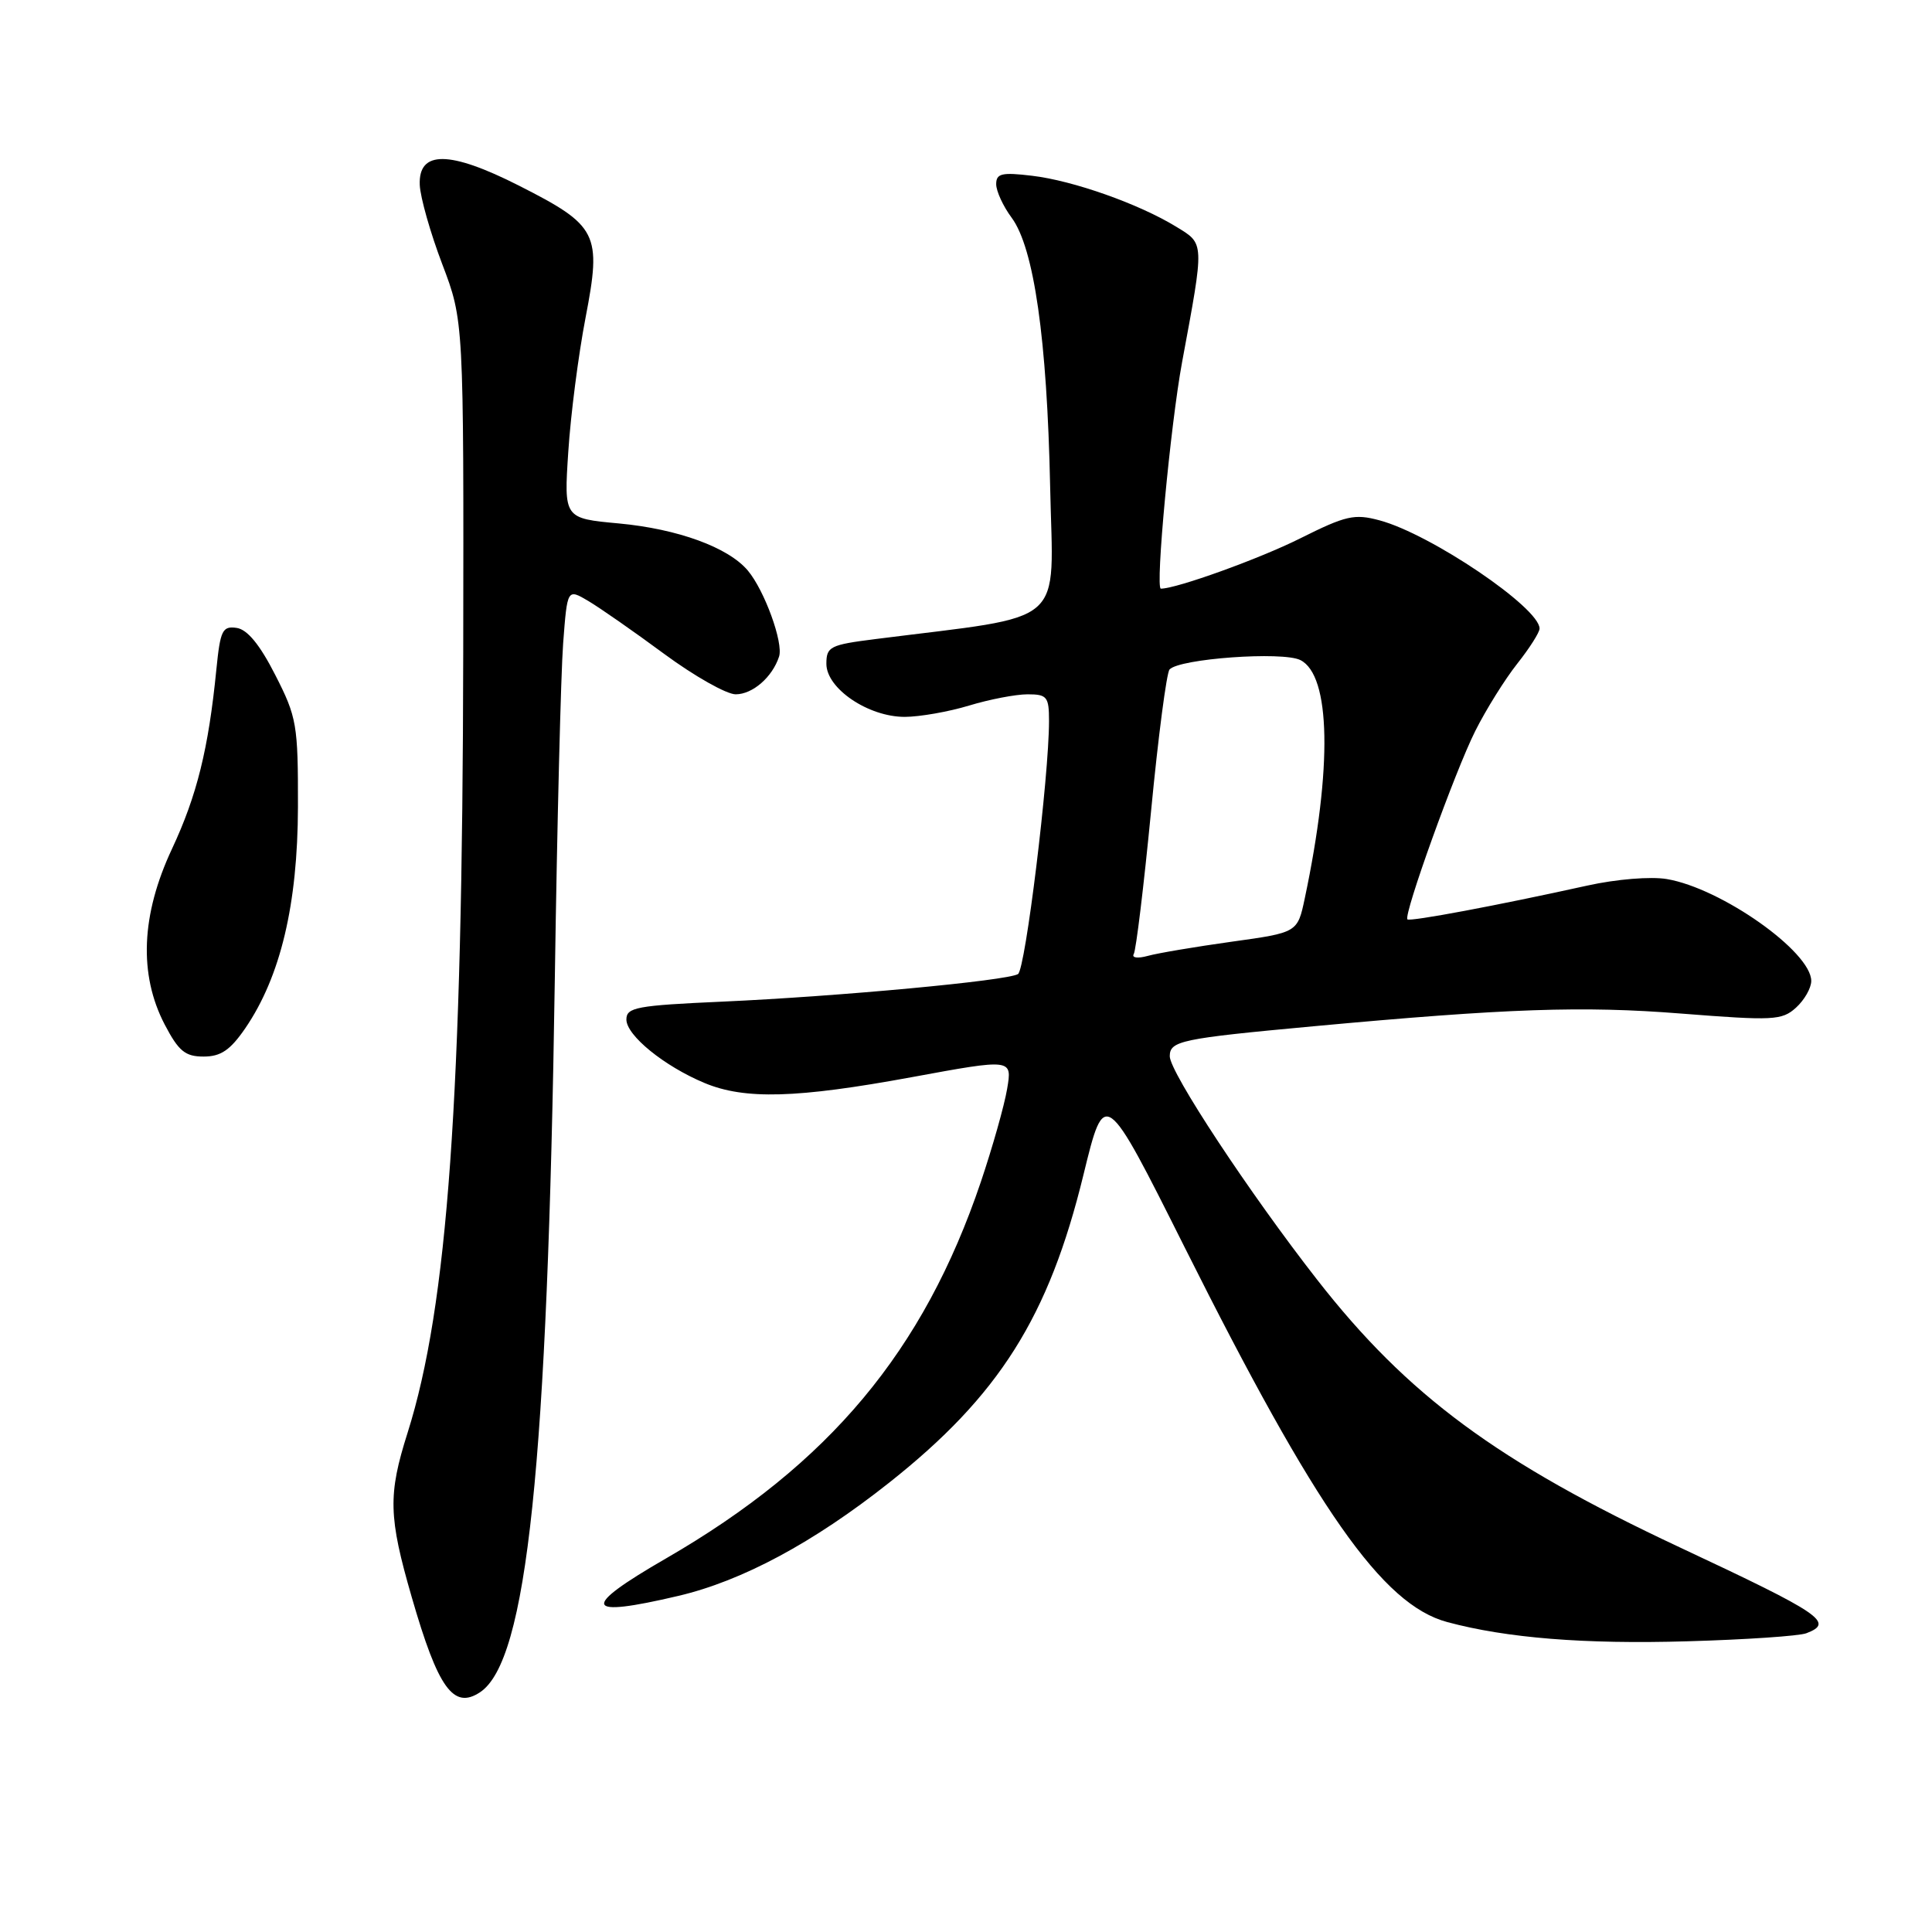 <?xml version="1.0" encoding="UTF-8" standalone="no"?>
<!DOCTYPE svg PUBLIC "-//W3C//DTD SVG 1.1//EN" "http://www.w3.org/Graphics/SVG/1.1/DTD/svg11.dtd" >
<svg xmlns="http://www.w3.org/2000/svg" xmlns:xlink="http://www.w3.org/1999/xlink" version="1.1" viewBox="0 0 256 256">
 <g >
 <path fill="currentColor"
d=" M 63.61 224.23 C 69.84 220.11 72.55 194.26 73.52 129.50 C 73.82 109.15 74.32 89.23 74.62 85.24 C 75.17 77.99 75.17 77.99 77.95 79.63 C 79.48 80.54 84.01 83.69 88.00 86.64 C 92.00 89.59 96.27 92.00 97.48 92.00 C 99.72 92.00 102.34 89.73 103.23 87.00 C 103.83 85.19 101.30 78.23 99.09 75.60 C 96.51 72.53 89.82 70.09 82.02 69.36 C 74.72 68.69 74.72 68.69 75.30 59.87 C 75.61 55.02 76.64 47.02 77.59 42.09 C 79.74 30.92 79.23 29.91 68.77 24.60 C 59.56 19.93 55.43 19.90 55.62 24.50 C 55.69 26.15 57.03 30.88 58.60 35.00 C 61.45 42.50 61.45 42.50 61.38 86.50 C 61.29 145.52 59.32 173.04 54.01 189.84 C 51.40 198.07 51.47 200.96 54.56 211.64 C 58.05 223.73 60.09 226.56 63.61 224.23 Z  M 239.36 216.41 C 243.08 214.99 241.44 213.87 222.57 205.03 C 198.42 193.71 186.52 184.93 174.53 169.57 C 165.55 158.07 155.00 142.08 155.00 139.96 C 155.00 137.92 156.46 137.61 174.00 135.99 C 199.72 133.61 209.72 133.27 222.73 134.30 C 234.99 135.26 236.11 135.21 237.98 133.52 C 239.09 132.51 240.00 130.92 240.00 129.98 C 240.00 126.11 228.07 117.69 220.86 116.48 C 218.73 116.12 214.17 116.49 210.30 117.35 C 198.45 119.97 186.82 122.15 186.49 121.82 C 185.94 121.25 192.80 102.19 195.48 96.86 C 196.90 94.03 199.40 90.02 201.03 87.96 C 202.66 85.90 204.00 83.80 204.00 83.29 C 204.00 80.53 189.59 70.77 182.80 68.95 C 179.47 68.05 178.34 68.31 172.28 71.34 C 166.91 74.03 155.91 78.00 153.82 78.00 C 153.06 78.00 155.10 56.26 156.63 48.00 C 159.61 31.93 159.63 32.35 155.85 30.04 C 150.92 27.02 142.19 23.93 136.76 23.29 C 132.75 22.81 132.00 22.98 132.00 24.40 C 132.00 25.33 132.92 27.33 134.05 28.85 C 137.01 32.86 138.74 44.92 139.15 64.50 C 139.54 83.35 141.76 81.41 116.00 84.68 C 109.98 85.44 109.50 85.68 109.50 87.96 C 109.50 91.24 115.07 95.00 119.90 94.99 C 121.88 94.98 125.71 94.31 128.41 93.49 C 131.11 92.67 134.60 92.00 136.16 92.00 C 138.74 92.00 139.00 92.32 139.00 95.53 C 139.00 102.93 135.87 128.46 134.89 129.07 C 133.46 129.95 111.15 132.03 95.75 132.72 C 84.34 133.23 83.00 133.48 83.00 135.09 C 83.00 137.20 88.01 141.27 93.35 143.50 C 98.68 145.73 105.58 145.53 120.81 142.73 C 134.13 140.28 134.13 140.28 133.45 144.28 C 133.08 146.49 131.51 152.03 129.97 156.60 C 122.38 179.04 109.88 194.00 88.25 206.50 C 76.84 213.09 77.29 214.43 89.90 211.46 C 98.35 209.47 107.76 204.42 117.77 196.50 C 132.38 184.95 138.97 174.52 143.57 155.64 C 146.38 144.13 146.38 144.13 156.99 165.31 C 174.43 200.14 183.17 212.62 191.76 214.93 C 199.63 217.05 209.93 217.88 223.57 217.48 C 231.31 217.26 238.42 216.78 239.36 216.41 Z  M 32.50 136.25 C 37.17 129.42 39.45 119.85 39.48 106.93 C 39.50 96.00 39.33 95.03 36.47 89.43 C 34.43 85.42 32.77 83.40 31.35 83.20 C 29.47 82.93 29.19 83.52 28.67 88.70 C 27.63 99.21 26.10 105.41 22.78 112.50 C 18.69 121.23 18.37 129.12 21.82 135.75 C 23.67 139.29 24.54 140.00 26.98 140.00 C 29.26 140.00 30.51 139.15 32.50 136.25 Z  M 150.23 126.41 C 150.53 125.91 151.56 117.40 152.52 107.50 C 153.47 97.60 154.58 89.14 154.97 88.71 C 156.27 87.27 169.94 86.29 172.30 87.46 C 176.33 89.47 176.56 101.68 172.89 119.03 C 171.93 123.57 171.93 123.57 163.21 124.78 C 158.42 125.45 153.42 126.29 152.09 126.66 C 150.74 127.03 149.93 126.92 150.23 126.41 Z "/>
</g>
</svg>